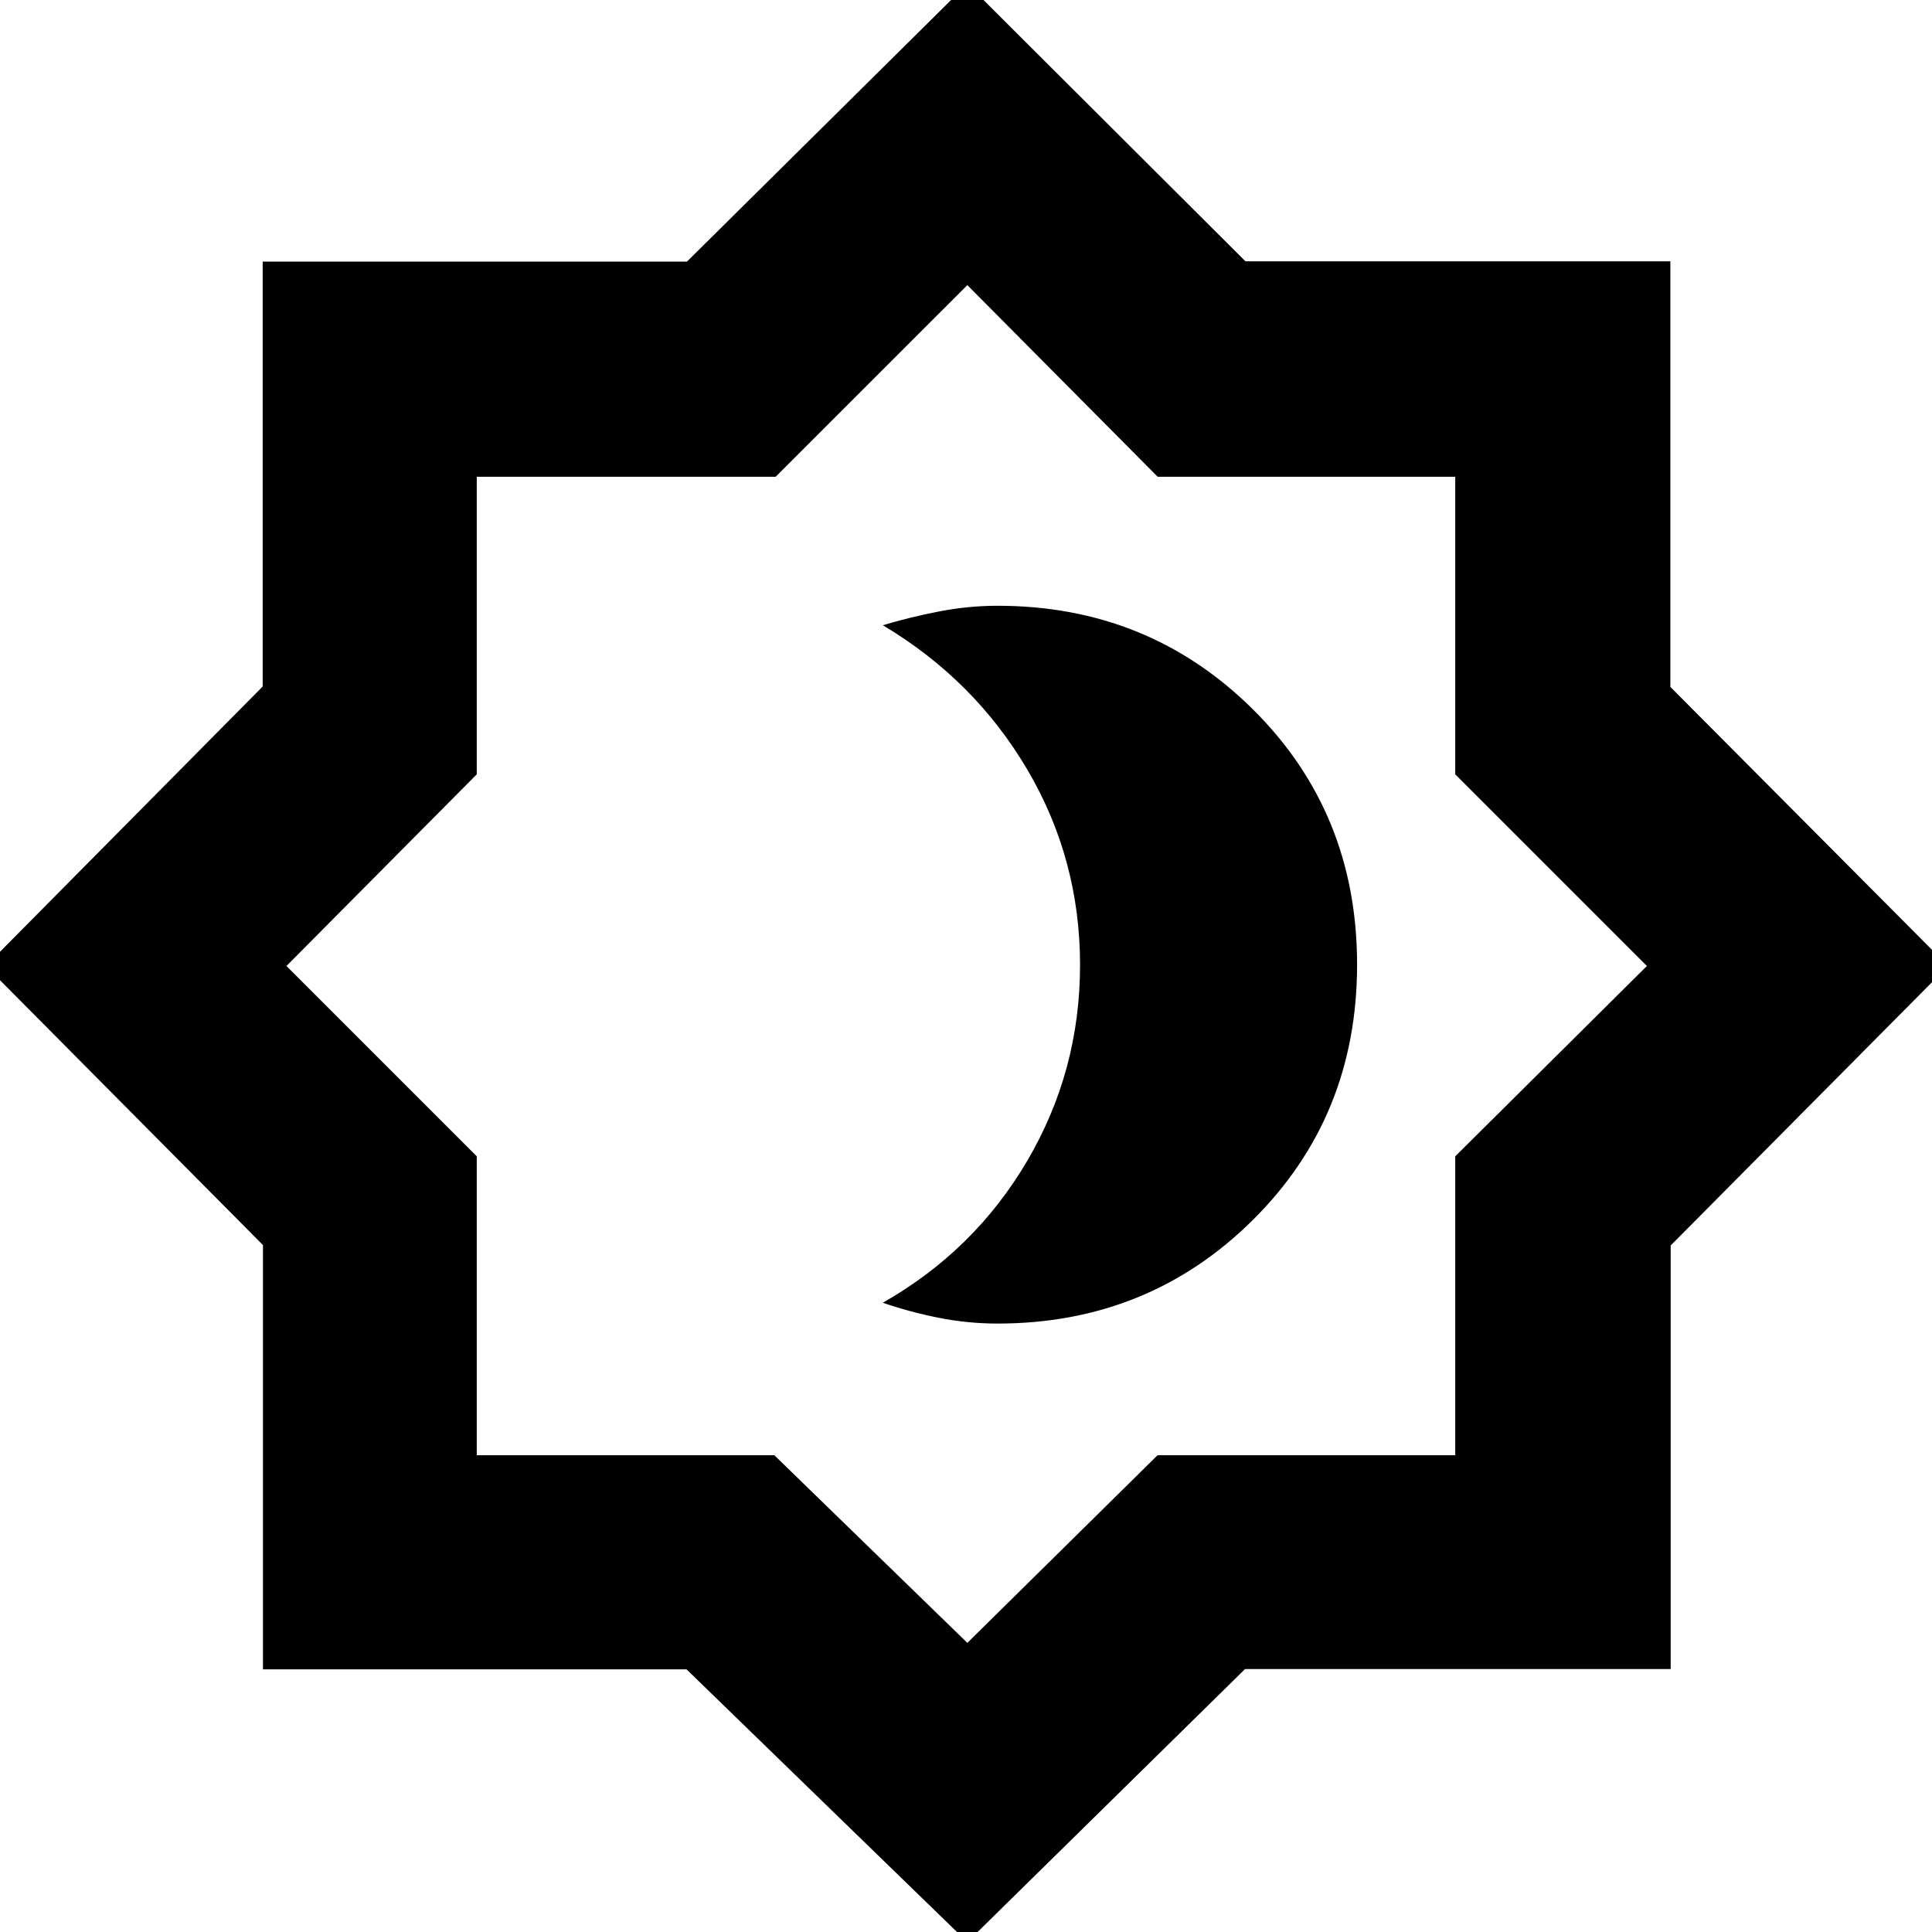 <svg xmlns="http://www.w3.org/2000/svg" height="40" viewBox="0 -960 960 960" width="40"><path d="M495.67-302.33q74.9 0 126.78-51.39 51.88-51.39 51.88-126.98t-51.88-126.94Q570.57-659 495.67-659q-14.47 0-29.06 2.83-14.59 2.84-27.94 6.84 45.46 27.1 71.73 71.64 26.27 44.55 26.27 97.15 0 52.59-26.17 97.23t-71.83 70.64q13.57 4.67 27.93 7.5 14.37 2.84 29.07 2.84ZM480.67 5 341.13-130.52H130.67v-210.81L-7-480l137.52-138.87V-830h210.81l139.34-138 138.2 137.85H830v211.48L968-480 830.15-341.13v210.46H618.67L480.67 5Zm0-148.67 94.51-93.23H723.1v-148.53L818.33-480l-95.23-95.24V-723.1H575.24l-94.57-95.23-95.24 95.23H236.9v147.86L142.33-480l94.57 94.57v148.53h147.86l95.91 93.23Zm0-337Z"/></svg>
